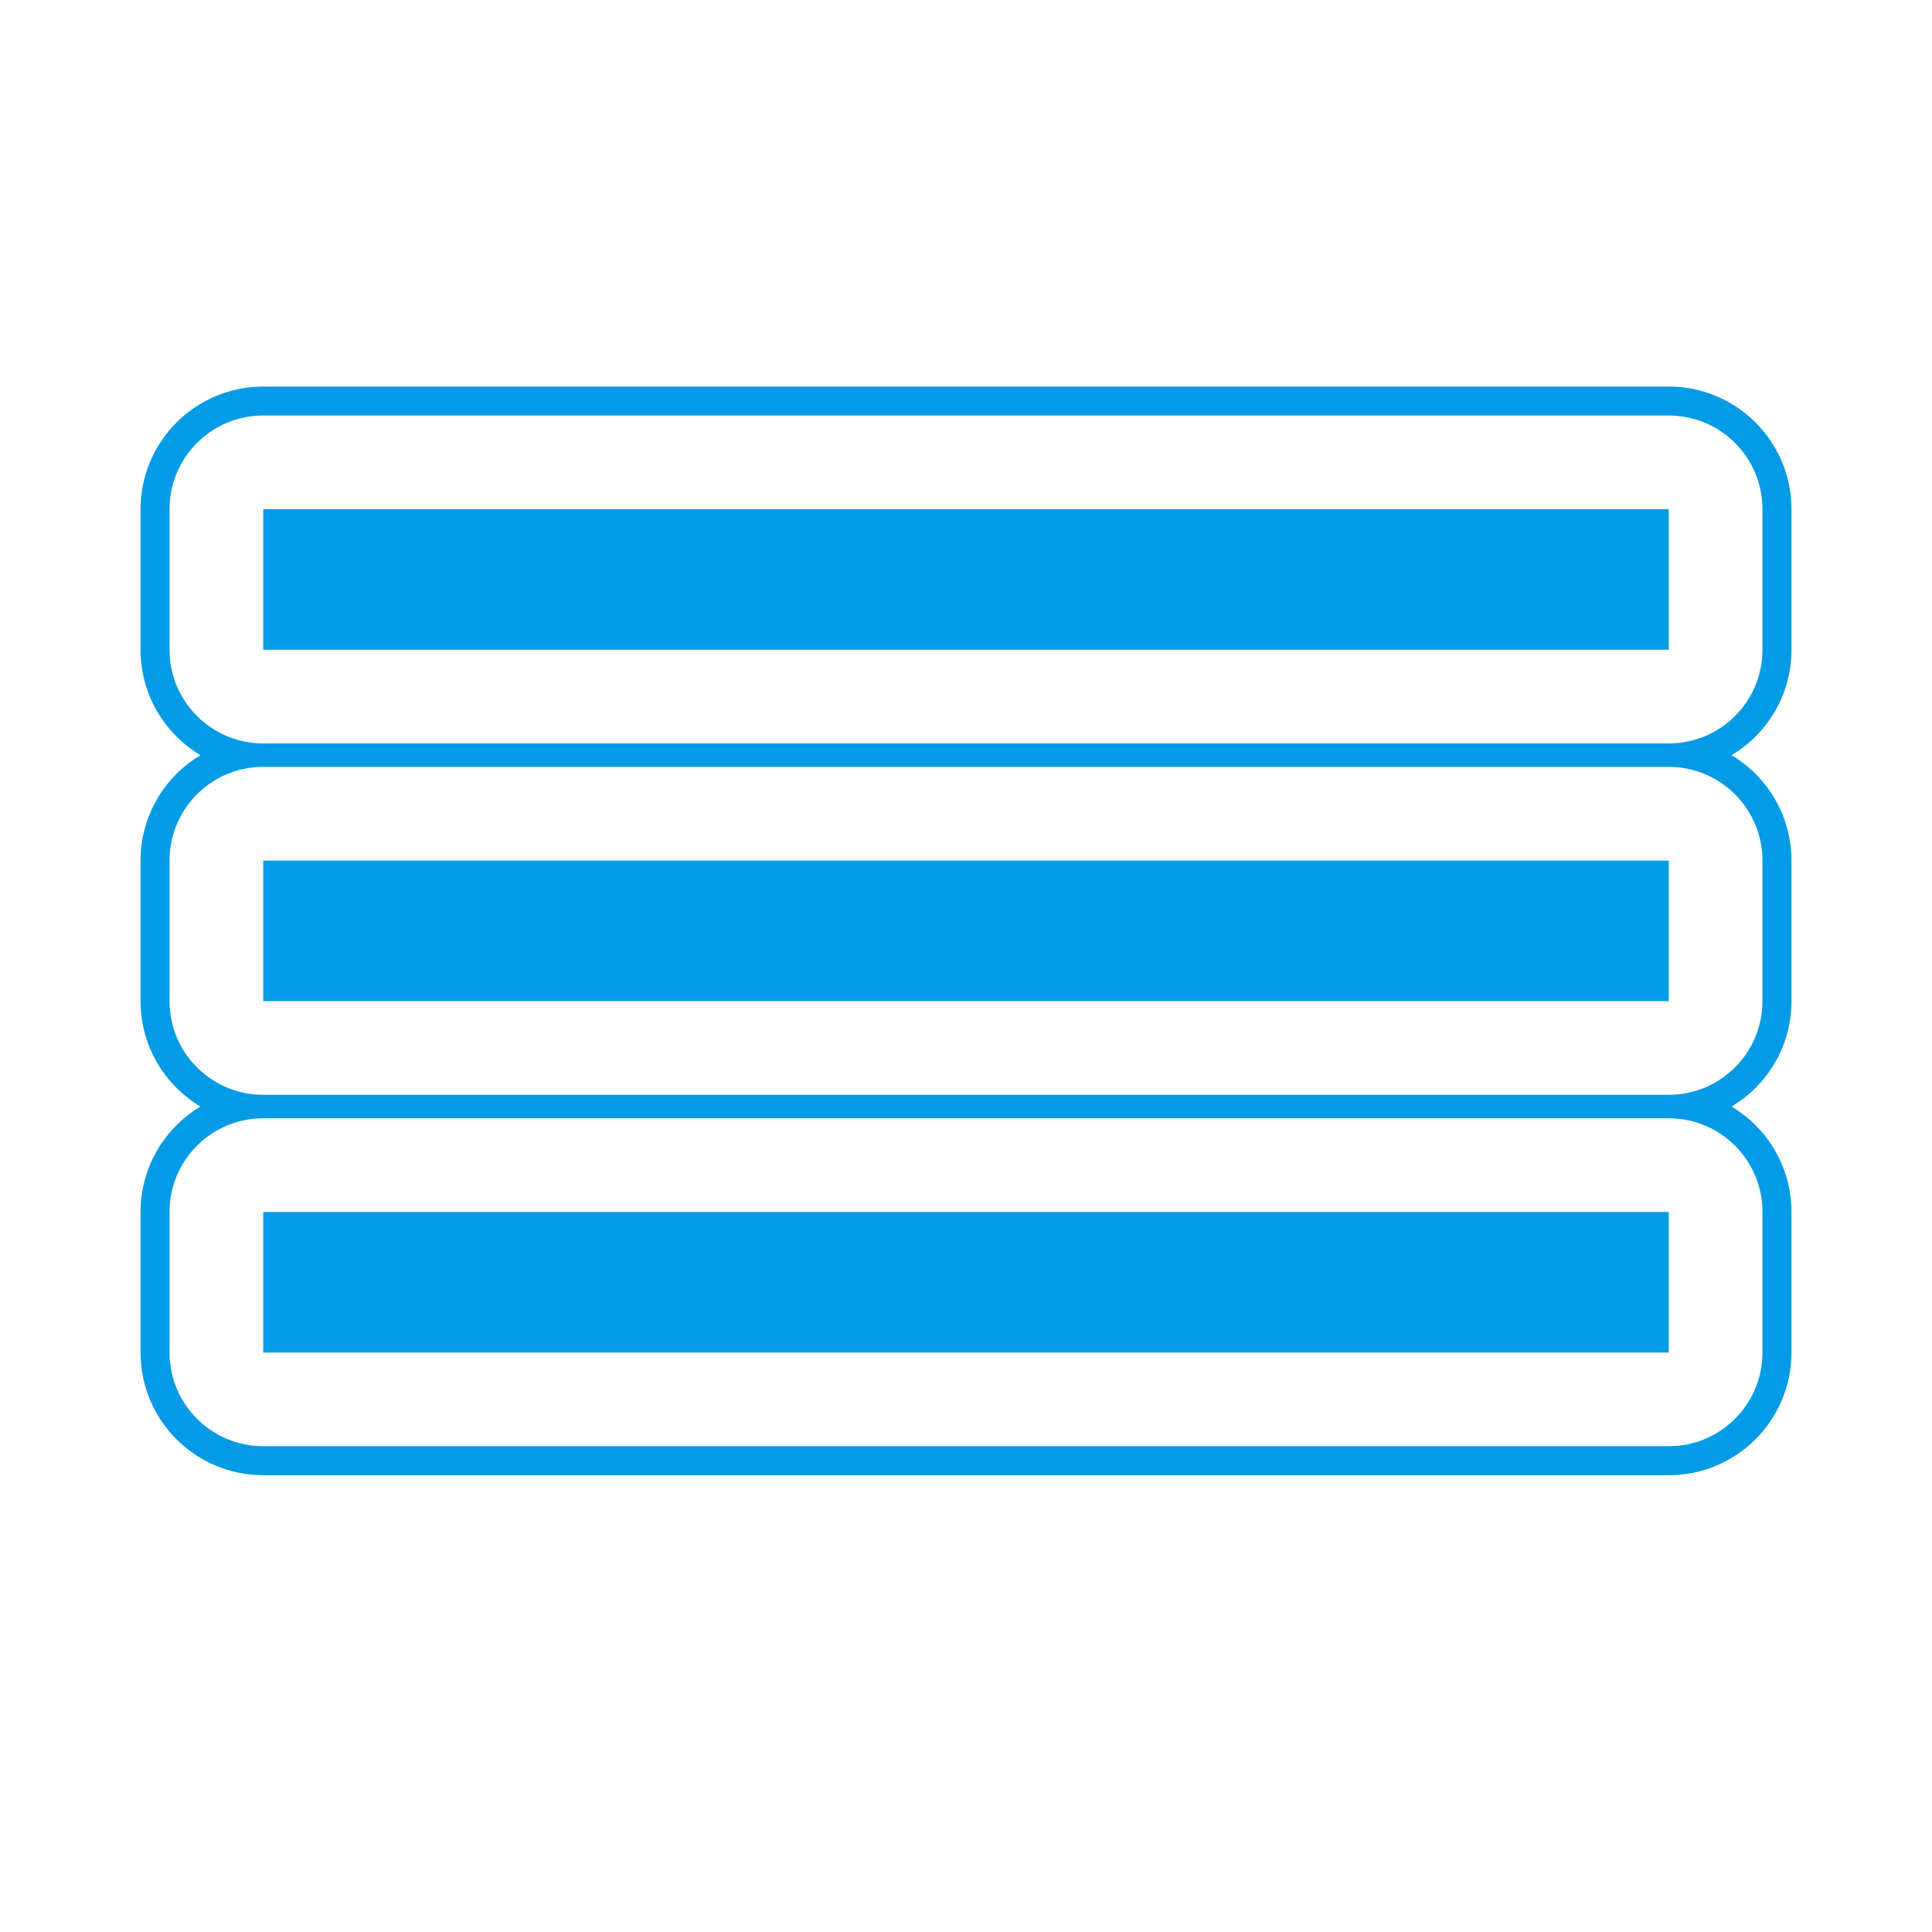 <svg version="1.1" xmlns="http://www.w3.org/2000/svg" xmlns:xlink="http://www.w3.org/1999/xlink" viewBox="0,0,1024,1024">
	<!-- Color names: teamapps-color-1 -->
	<desc>dehaze icon - Licensed under Apache License v2.0 (http://www.apache.org/licenses/LICENSE-2.0) - Created with Iconfu.com - Derivative work of Material icons (Copyright Google Inc.)</desc>
	<g fill="none" fill-rule="nonzero" style="mix-blend-mode: normal">
		<g color="#039be5" class="teamapps-color-1">
			<path d="M949.51,642.37v74.5c0,35.91 -29.11,65.02 -65.02,65.02h-744.97c-35.91,0 -65.02,-29.11 -65.02,-65.02v-74.5c0,-23.76 12.73,-44.53 31.75,-55.87c-19.01,-11.35 -31.75,-32.12 -31.75,-55.87v-74.49c0,-23.76 12.73,-44.53 31.75,-55.87c-19.01,-11.35 -31.75,-32.12 -31.75,-55.87v-74.49c0,-35.91 29.11,-65.02 65.02,-65.02h744.97c35.91,0 65.02,29.11 65.02,65.02v74.49c0,23.76 -12.73,44.53 -31.75,55.87c19.01,11.35 31.75,32.12 31.75,55.87v74.49c0,23.76 -12.73,44.53 -31.75,55.87c19.01,11.35 31.75,32.12 31.75,55.87zM884.48,592.7h-744.97c-27.43,0 -49.66,22.24 -49.66,49.66v74.5c0,27.43 22.24,49.66 49.66,49.66h744.97c27.43,0 49.66,-22.24 49.66,-49.66v-74.5c0,-27.43 -22.24,-49.66 -49.66,-49.66zM884.48,406.46h-744.97c-27.43,0 -49.66,22.24 -49.66,49.66v74.49c0,27.43 22.24,49.66 49.66,49.66h744.97c27.43,0 49.66,-22.24 49.66,-49.66v-74.49c0,-27.43 -22.24,-49.66 -49.66,-49.66zM884.48,220.23h-744.97c-27.43,0 -49.66,22.24 -49.66,49.66v74.49c0,27.43 22.24,49.66 49.66,49.66h744.97c27.43,0 49.66,-22.24 49.66,-49.66v-74.49c0,-27.43 -22.24,-49.66 -49.66,-49.66zM884.48,642.37v74.5h-744.97v-74.5zM884.48,269.89v74.49h-744.97v-74.49zM884.48,456.13v74.49h-744.97v-74.49z" fill="currentColor"/>
		</g>
	</g>
</svg>